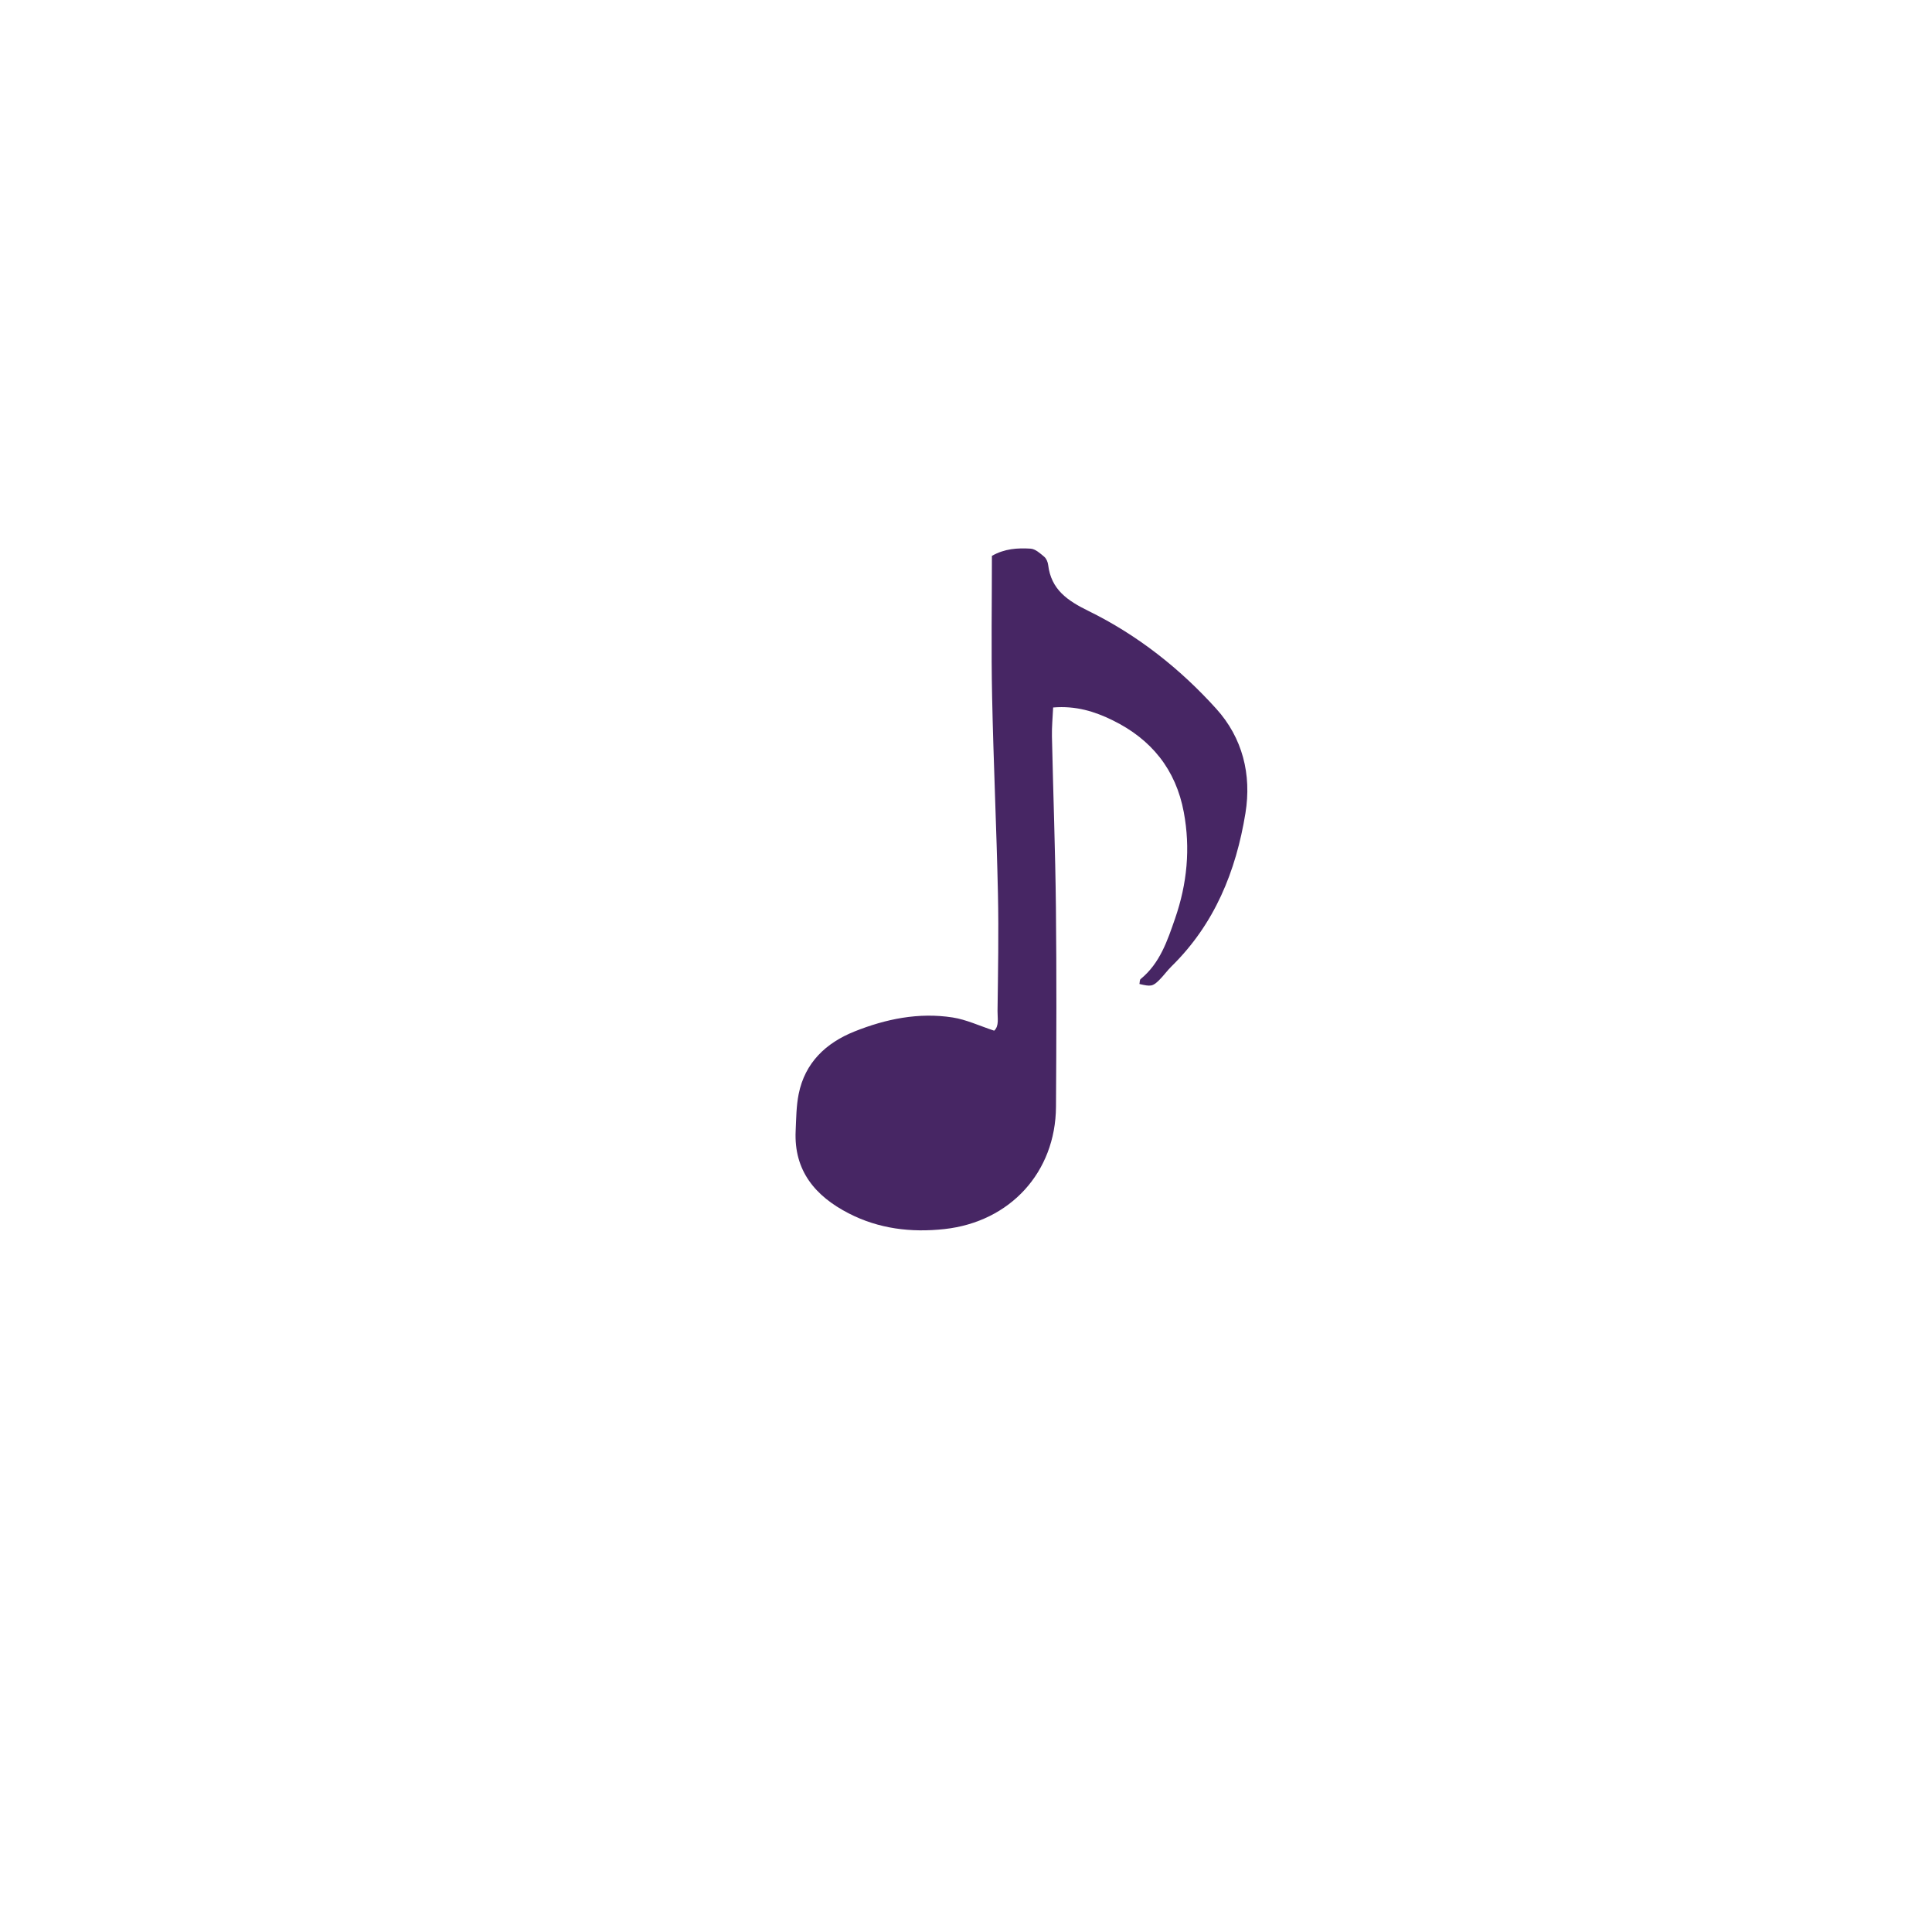 <svg version="1.1" id="svg" xmlns="http://www.w3.org/2000/svg" xmlns:xlink="http://www.w3.org/1999/xlink" x="0px" y="0px"
	 width="200px" height="200px" viewBox="0 0 200 200" enable-background="new 0 0 200 200" xml:space="preserve">
<path class="stroke" fill="#472664"  fill-rule="evenodd" clip-rule="evenodd" d="M102.682,57.544c1.319-0.756,2.675-0.829,4.008-0.748
	c0.489,0.03,0.988,0.487,1.408,0.839c0.223,0.186,0.372,0.551,0.408,0.854c0.312,2.551,2,3.691,4.174,4.758
	c5.06,2.482,9.474,5.964,13.236,10.135c2.71,3.003,3.662,6.79,3.012,10.795c-0.978,6.014-3.194,11.485-7.647,15.852
	c-0.458,0.449-0.83,0.984-1.287,1.434c-0.669,0.658-0.865,0.677-2.041,0.399c0.039-0.174,0.016-0.422,0.124-0.511
	c1.997-1.634,2.764-3.945,3.566-6.266c1.247-3.601,1.602-7.255,0.903-11.005c-0.825-4.431-3.363-7.552-7.362-9.515
	c-1.858-0.912-3.809-1.524-6.164-1.327c-0.045,1.003-0.145,1.999-0.124,2.993c0.128,5.908,0.349,11.816,0.412,17.725
	c0.074,6.872,0.052,13.746,0.007,20.619c-0.044,6.777-4.752,11.907-11.535,12.656c-3.461,0.383-6.819-0.023-9.936-1.632
	c-3.437-1.773-5.669-4.397-5.479-8.525c0.058-1.274,0.062-2.569,0.311-3.811c0.651-3.25,2.812-5.295,5.766-6.48
	c3.252-1.304,6.661-2.002,10.171-1.457c1.424,0.221,2.782,0.87,4.305,1.369c0.533-0.5,0.336-1.321,0.346-2.036
	c0.05-4.044,0.13-8.092,0.043-12.135c-0.146-6.808-0.465-13.612-0.604-20.419C102.602,67.298,102.682,62.488,102.682,57.544z"/>
</svg>
